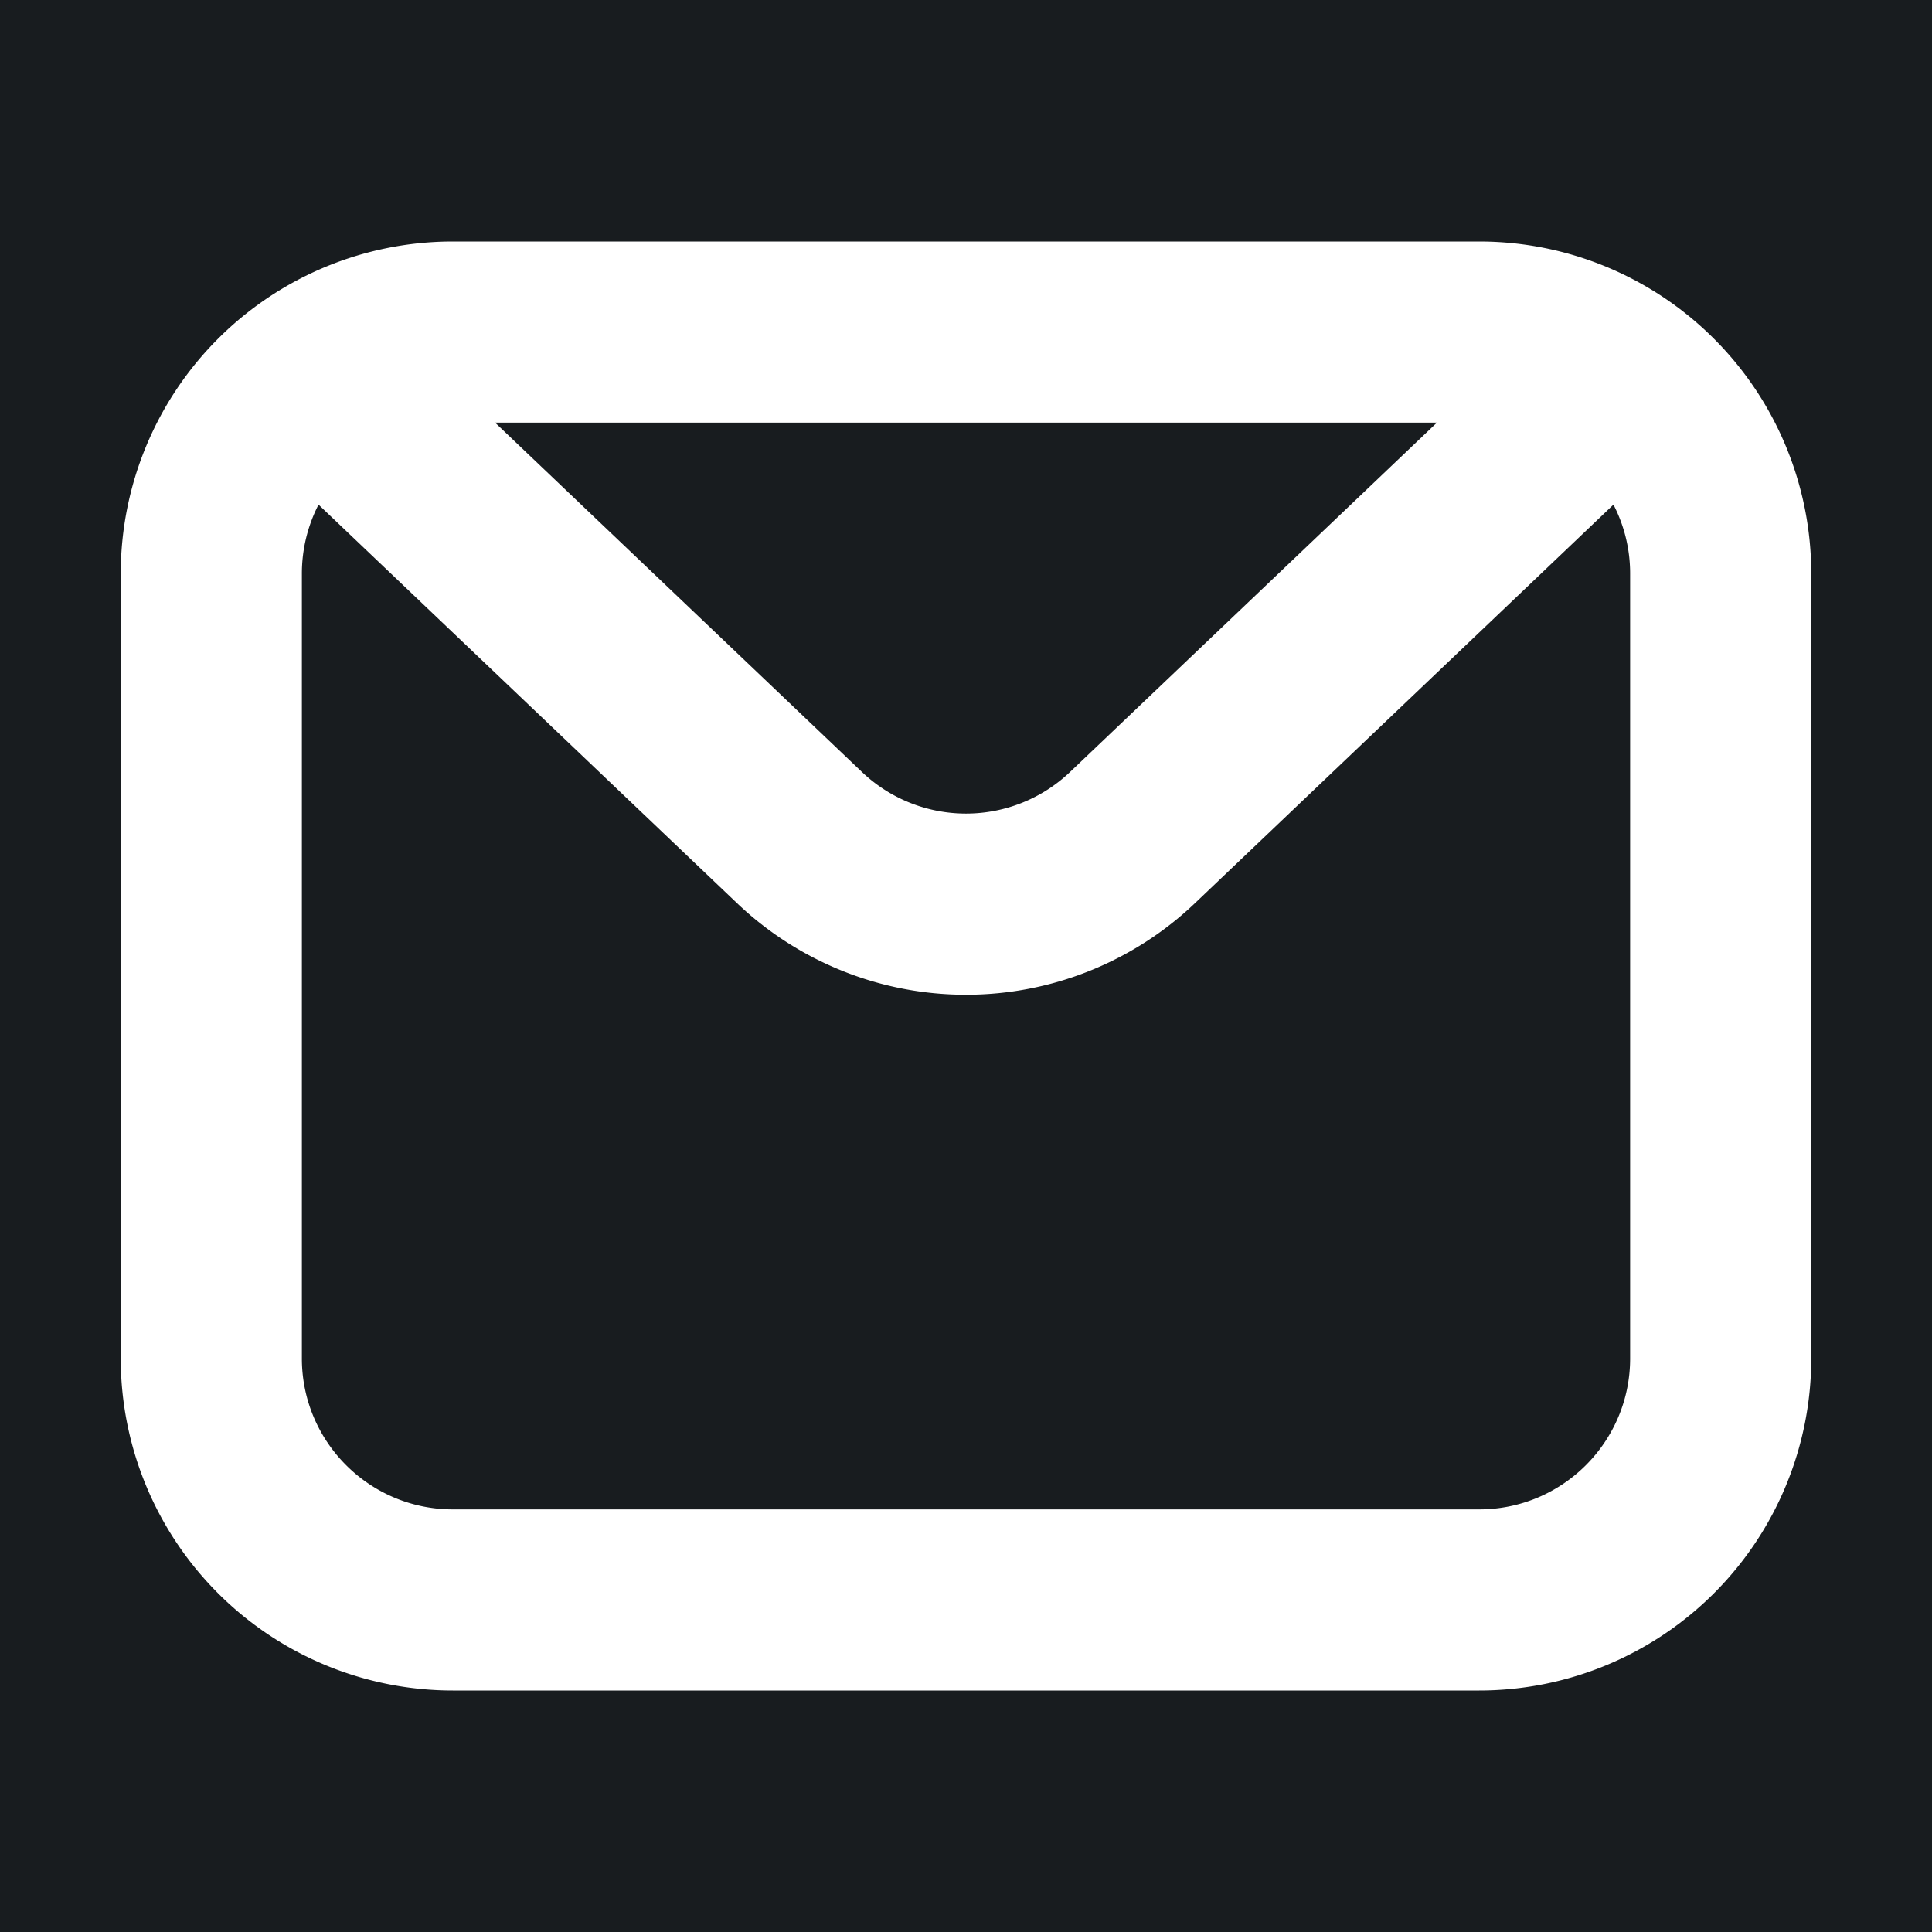 <svg xmlns="http://www.w3.org/2000/svg" width="32" height="32" fill="none" viewBox="0 0 16 16"><path fill="#181c1f" d="M0 0h16v16H0z"/><path fill="#fff" fill-rule="evenodd" d="M1 4.75A2.75 2.75 0 0 1 3.75 2h8.5A2.75 2.75 0 0 1 15 4.75v6.5A2.75 2.75 0 0 1 12.25 14h-8.5A2.75 2.75 0 0 1 1 11.25zm1.638-.571a1.25 1.25 0 0 0-.138.571v6.5c0 .69.56 1.25 1.25 1.25h8.5c.69 0 1.25-.56 1.25-1.25v-6.5c0-.206-.05-.4-.138-.571l-3.465 3.3a2.75 2.75 0 0 1-3.794 0zM4.1 3.5l3.038 2.893a1.25 1.25 0 0 0 1.724 0L11.9 3.5z" clip-rule="evenodd"/></svg>